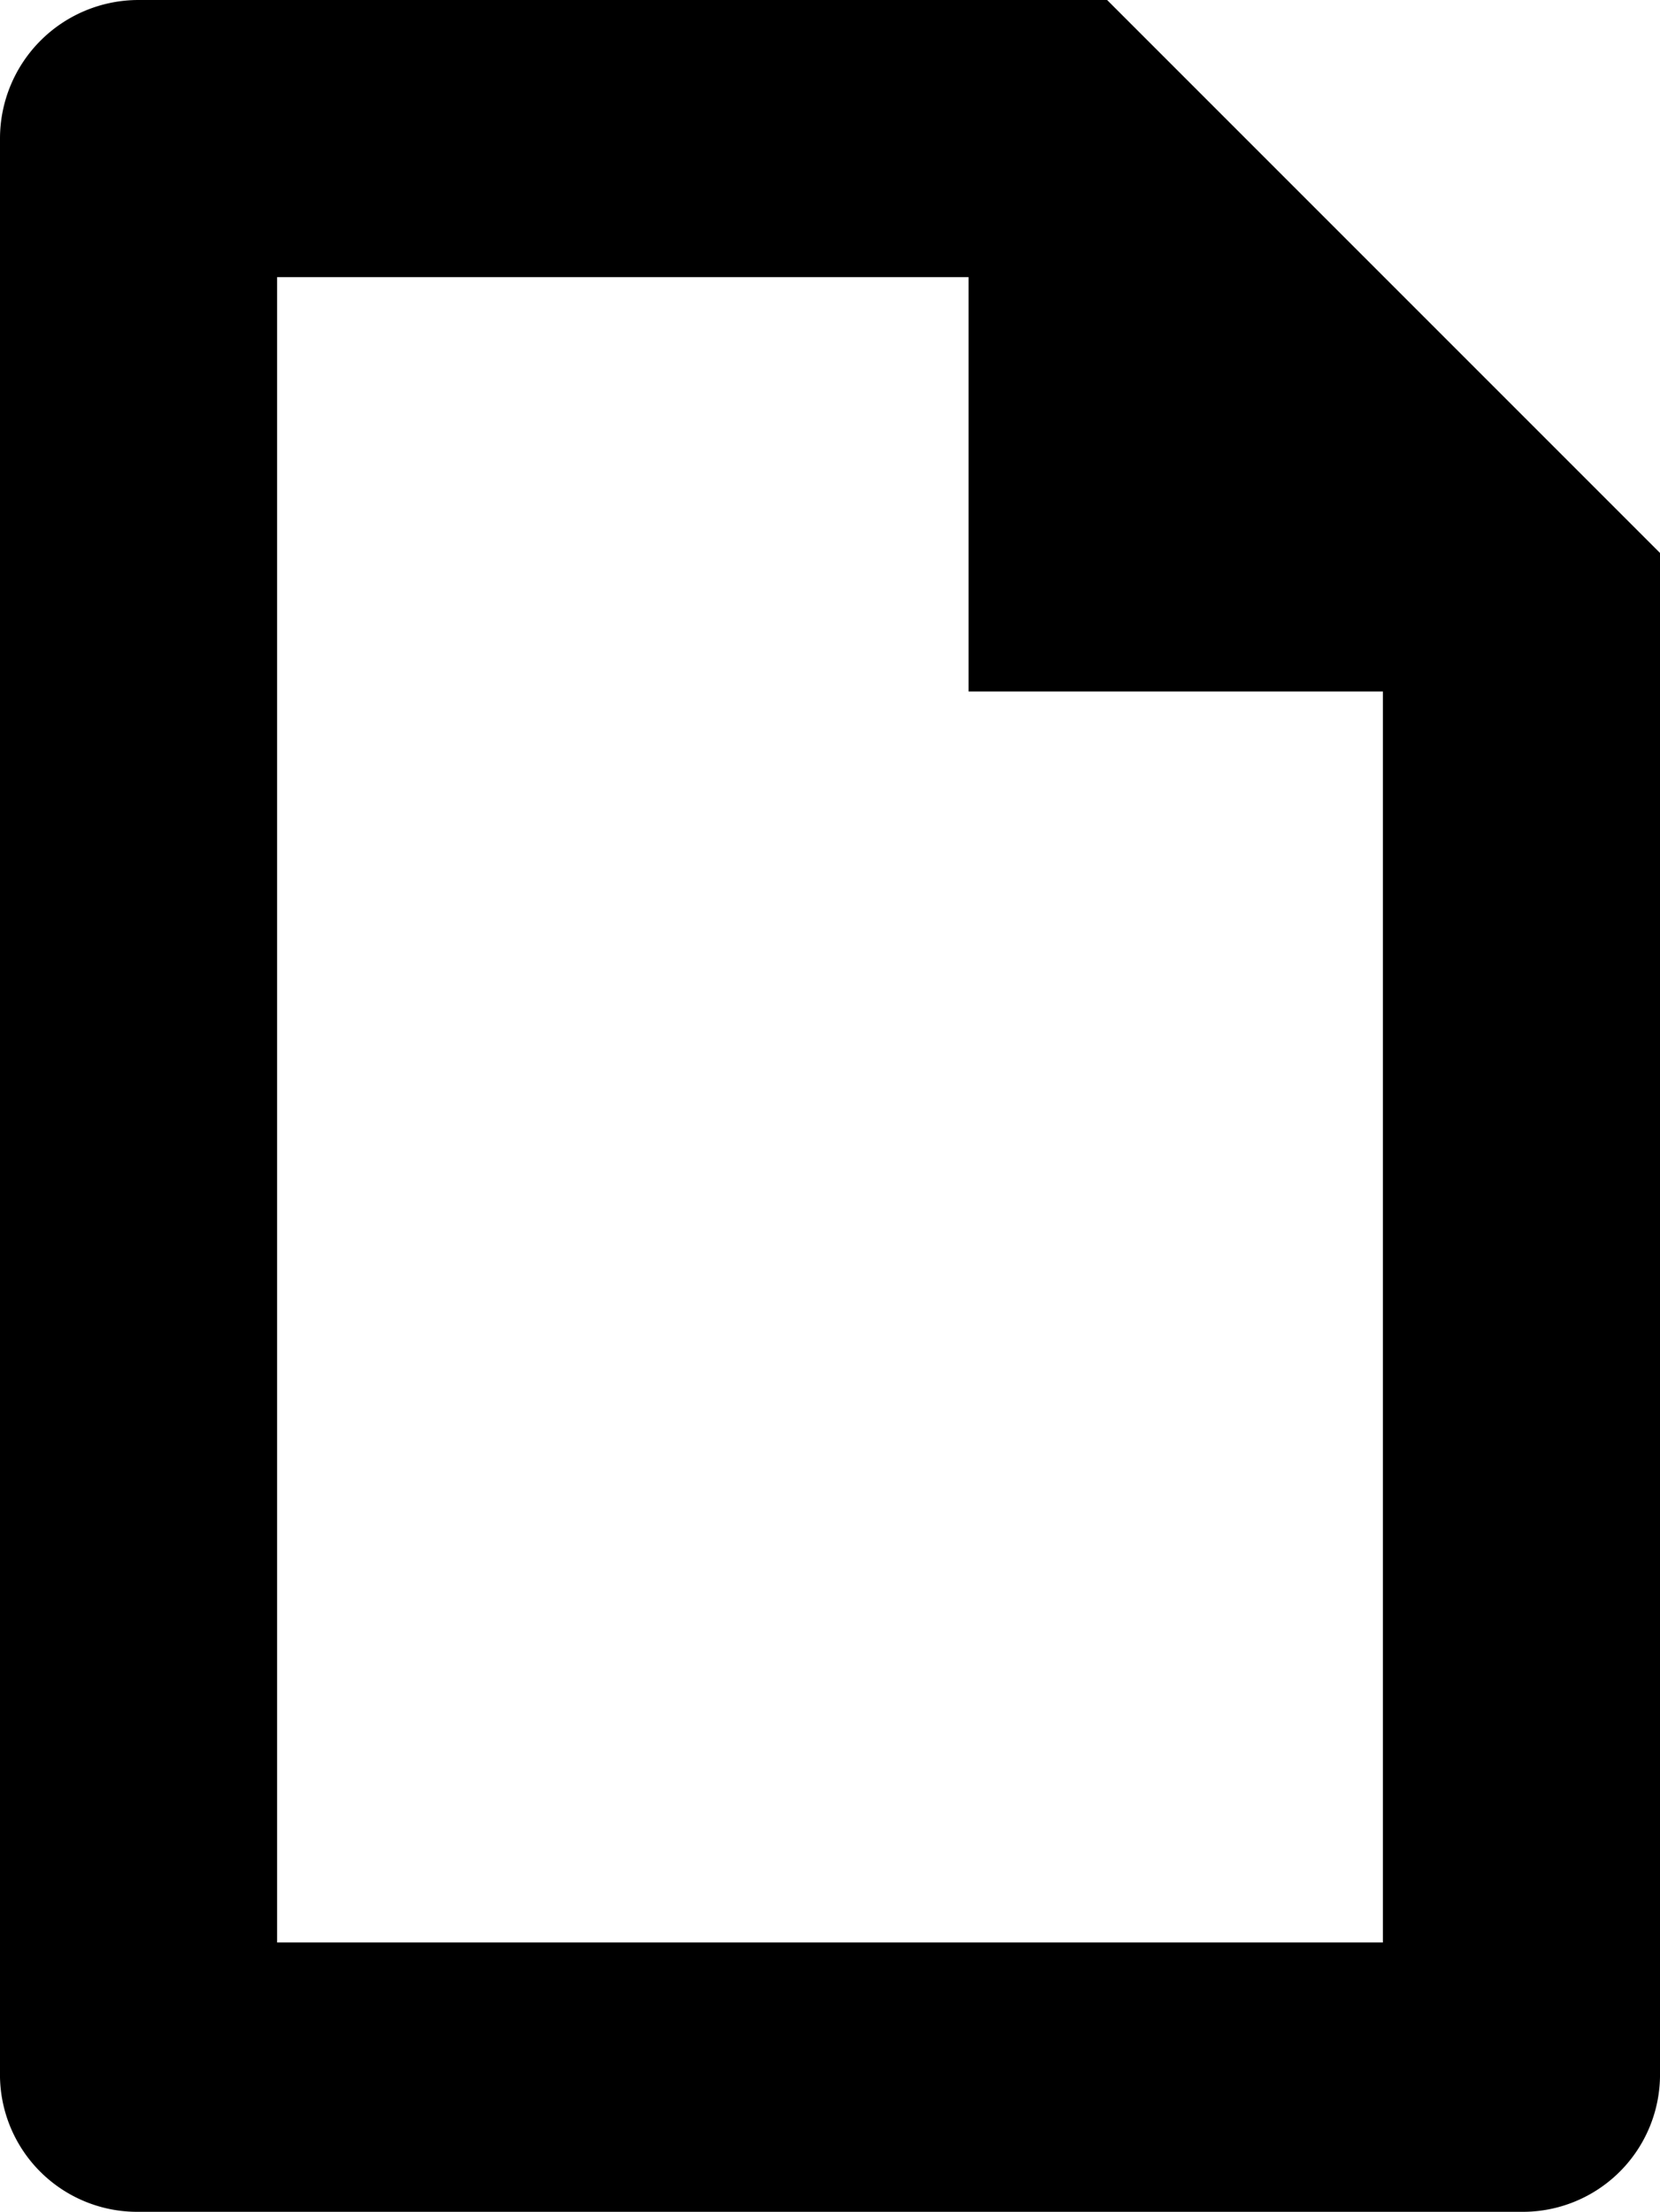 <svg xmlns="http://www.w3.org/2000/svg" viewBox="0 0 12.82 17.08"><defs><style>.cls-1{fill-rule:evenodd;}</style></defs><title>Zasób 5</title><g id="Warstwa_2" data-name="Warstwa 2"><g id="Warstwa_1-2" data-name="Warstwa 1"><path class="cls-1" d="M11.75,17.08H1.07A1.06,1.06,0,0,1,0,16V1.07A1.07,1.07,0,0,1,1.07,0H8.55l4.27,4.27V16A1.06,1.06,0,0,1,11.75,17.08ZM7.48,5.34V2.14H2.14V15h8.54V5.34Z"/></g></g></svg>
